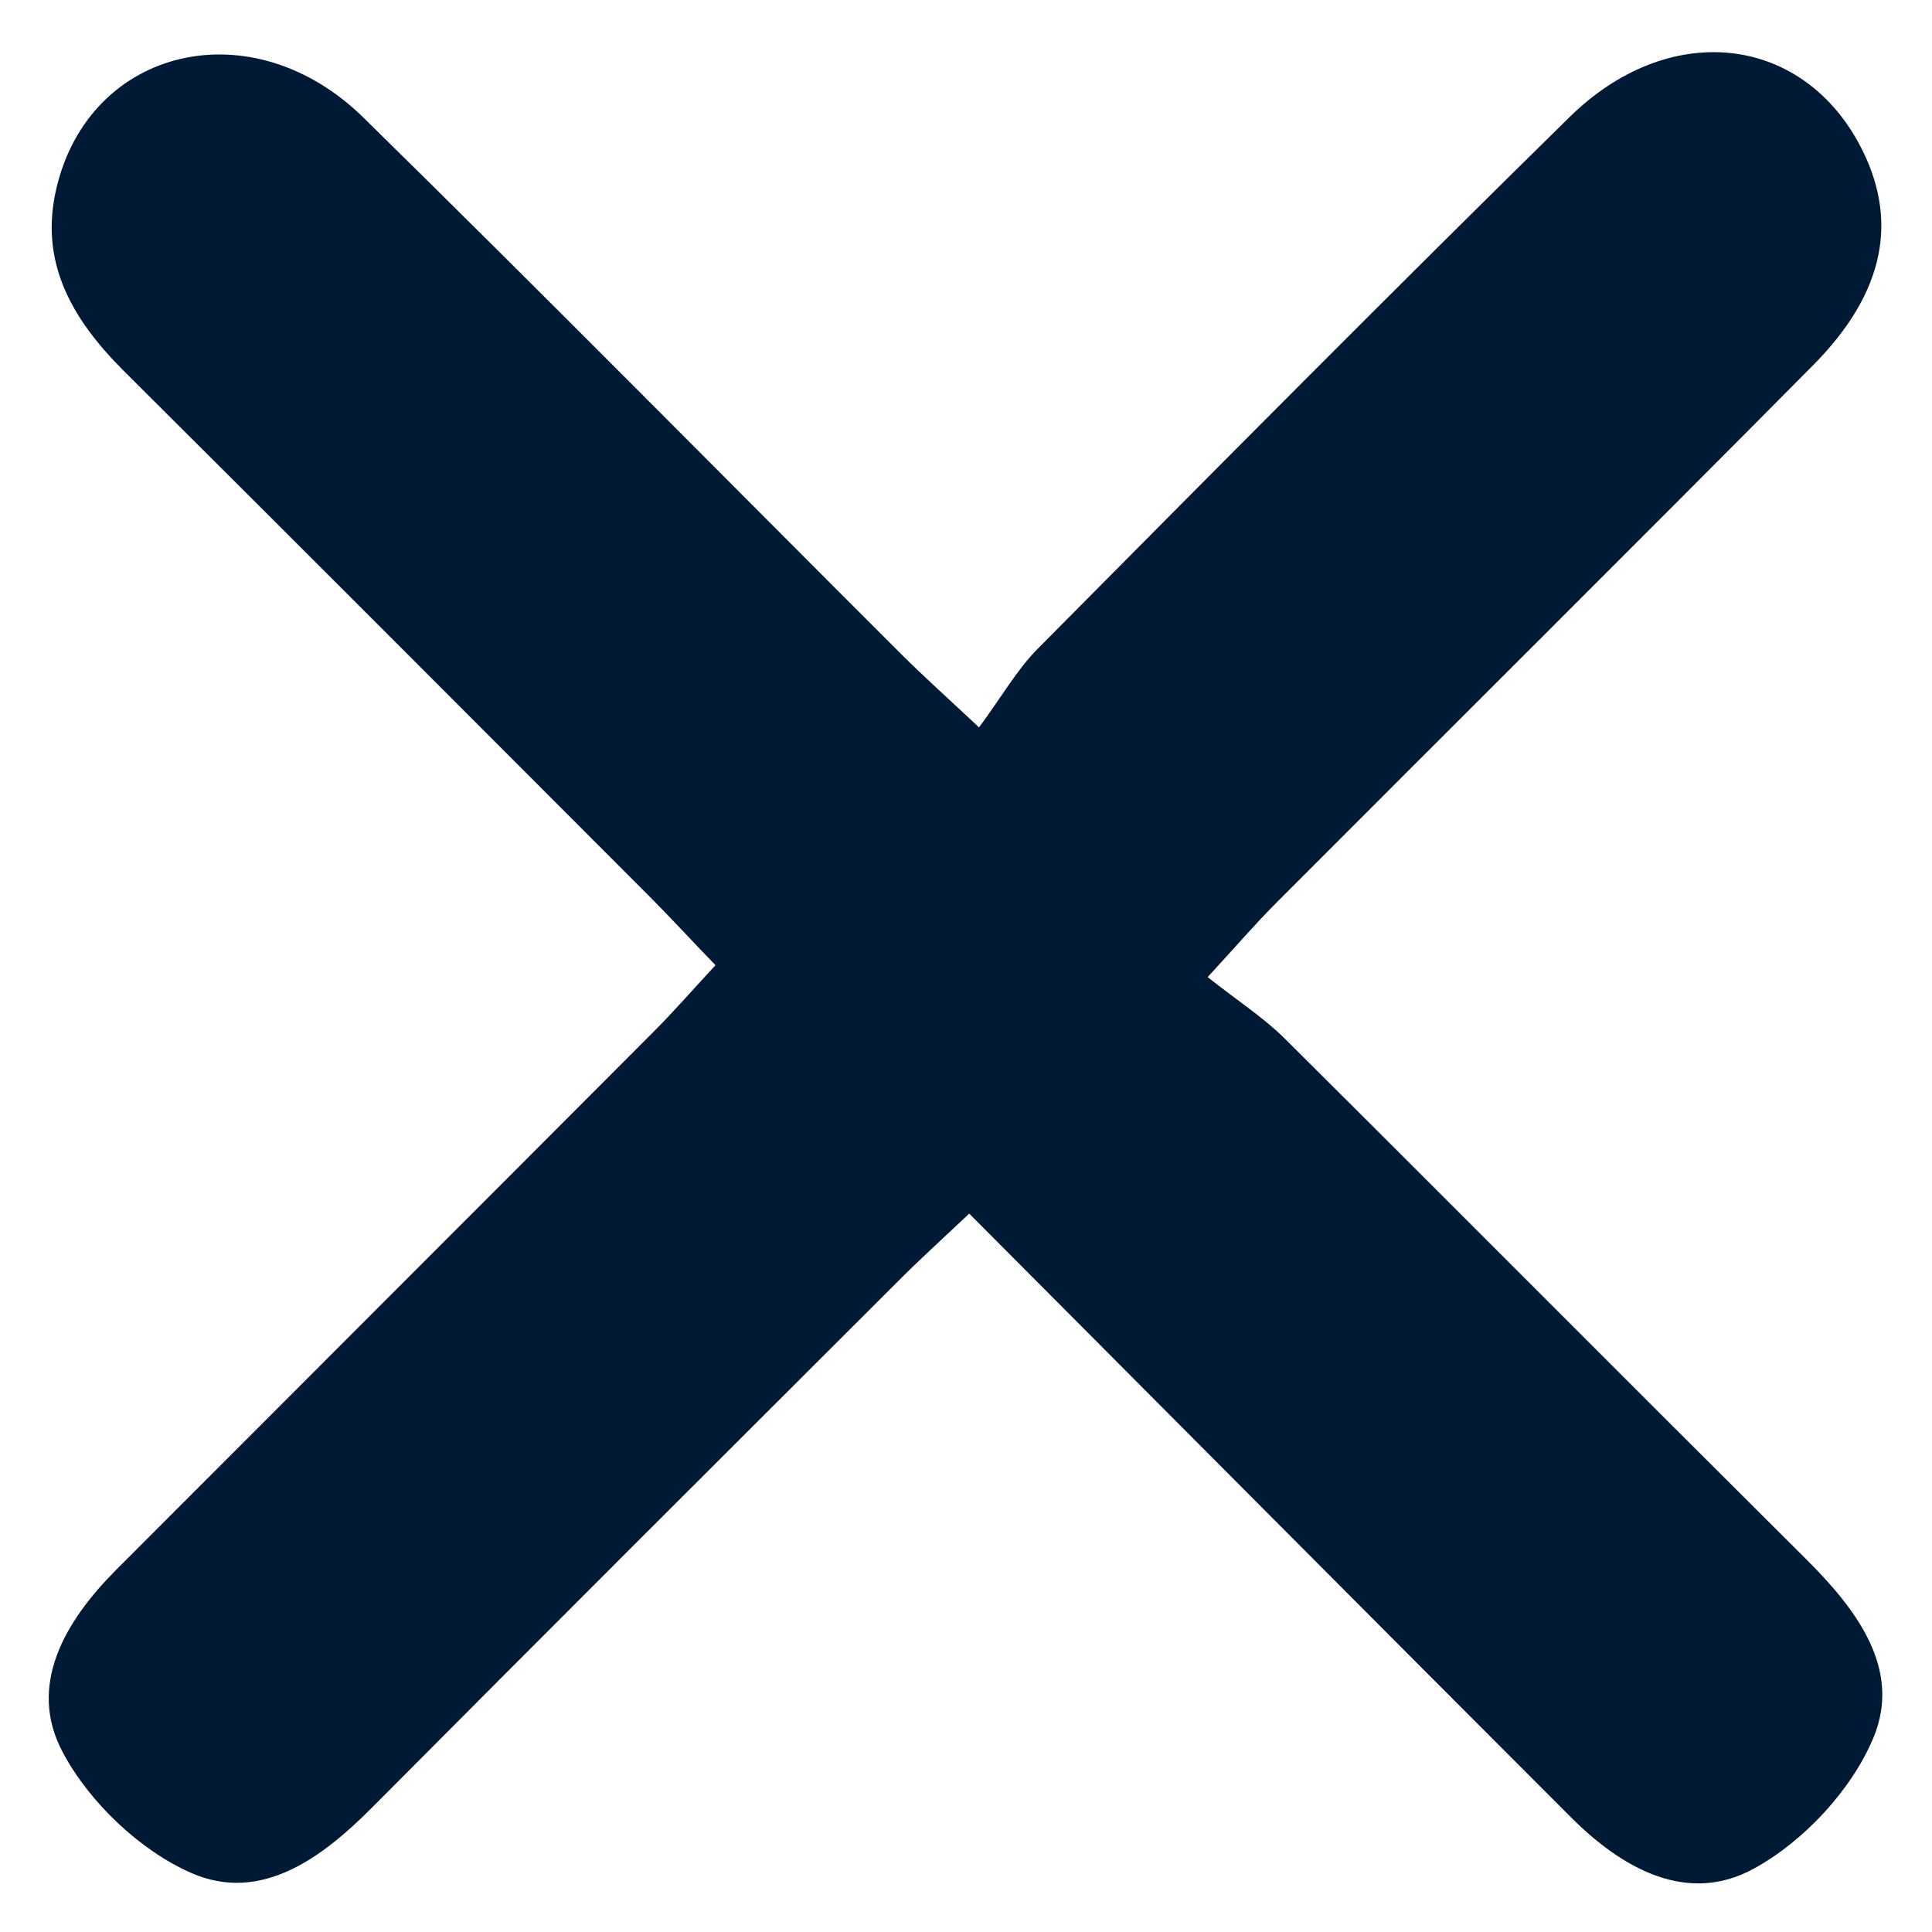 <svg width="12" height="12" viewBox="0 0 12 12" fill="none" xmlns="http://www.w3.org/2000/svg">
<path d="M6.02 7.538C7.299 8.821 8.527 10.057 9.758 11.288C10.077 11.607 10.482 11.834 10.896 11.605C11.204 11.436 11.5 11.118 11.635 10.796C11.816 10.367 11.53 9.994 11.215 9.681C10.135 8.607 9.062 7.527 7.982 6.453C7.851 6.322 7.692 6.22 7.501 6.069C7.684 5.87 7.8 5.735 7.926 5.609C9.038 4.494 10.155 3.385 11.262 2.268C11.713 1.813 11.796 1.356 11.547 0.893C11.179 0.212 10.362 0.124 9.748 0.728C8.638 1.818 7.542 2.924 6.446 4.029C6.316 4.16 6.222 4.327 6.081 4.518C5.862 4.313 5.728 4.193 5.601 4.066C4.487 2.954 3.382 1.834 2.259 0.732C1.566 0.05 0.556 0.291 0.35 1.171C0.241 1.635 0.453 1.988 0.768 2.303C1.859 3.389 2.947 4.479 4.035 5.569C4.165 5.699 4.288 5.834 4.444 5.995C4.304 6.146 4.185 6.283 4.057 6.411C2.946 7.525 1.833 8.637 0.721 9.751C0.403 10.07 0.167 10.47 0.391 10.886C0.556 11.196 0.872 11.496 1.192 11.635C1.62 11.82 1.997 11.543 2.311 11.227C3.397 10.135 4.487 9.047 5.576 7.96C5.706 7.829 5.841 7.707 6.02 7.538Z" fill="#001A35"/>
</svg>
